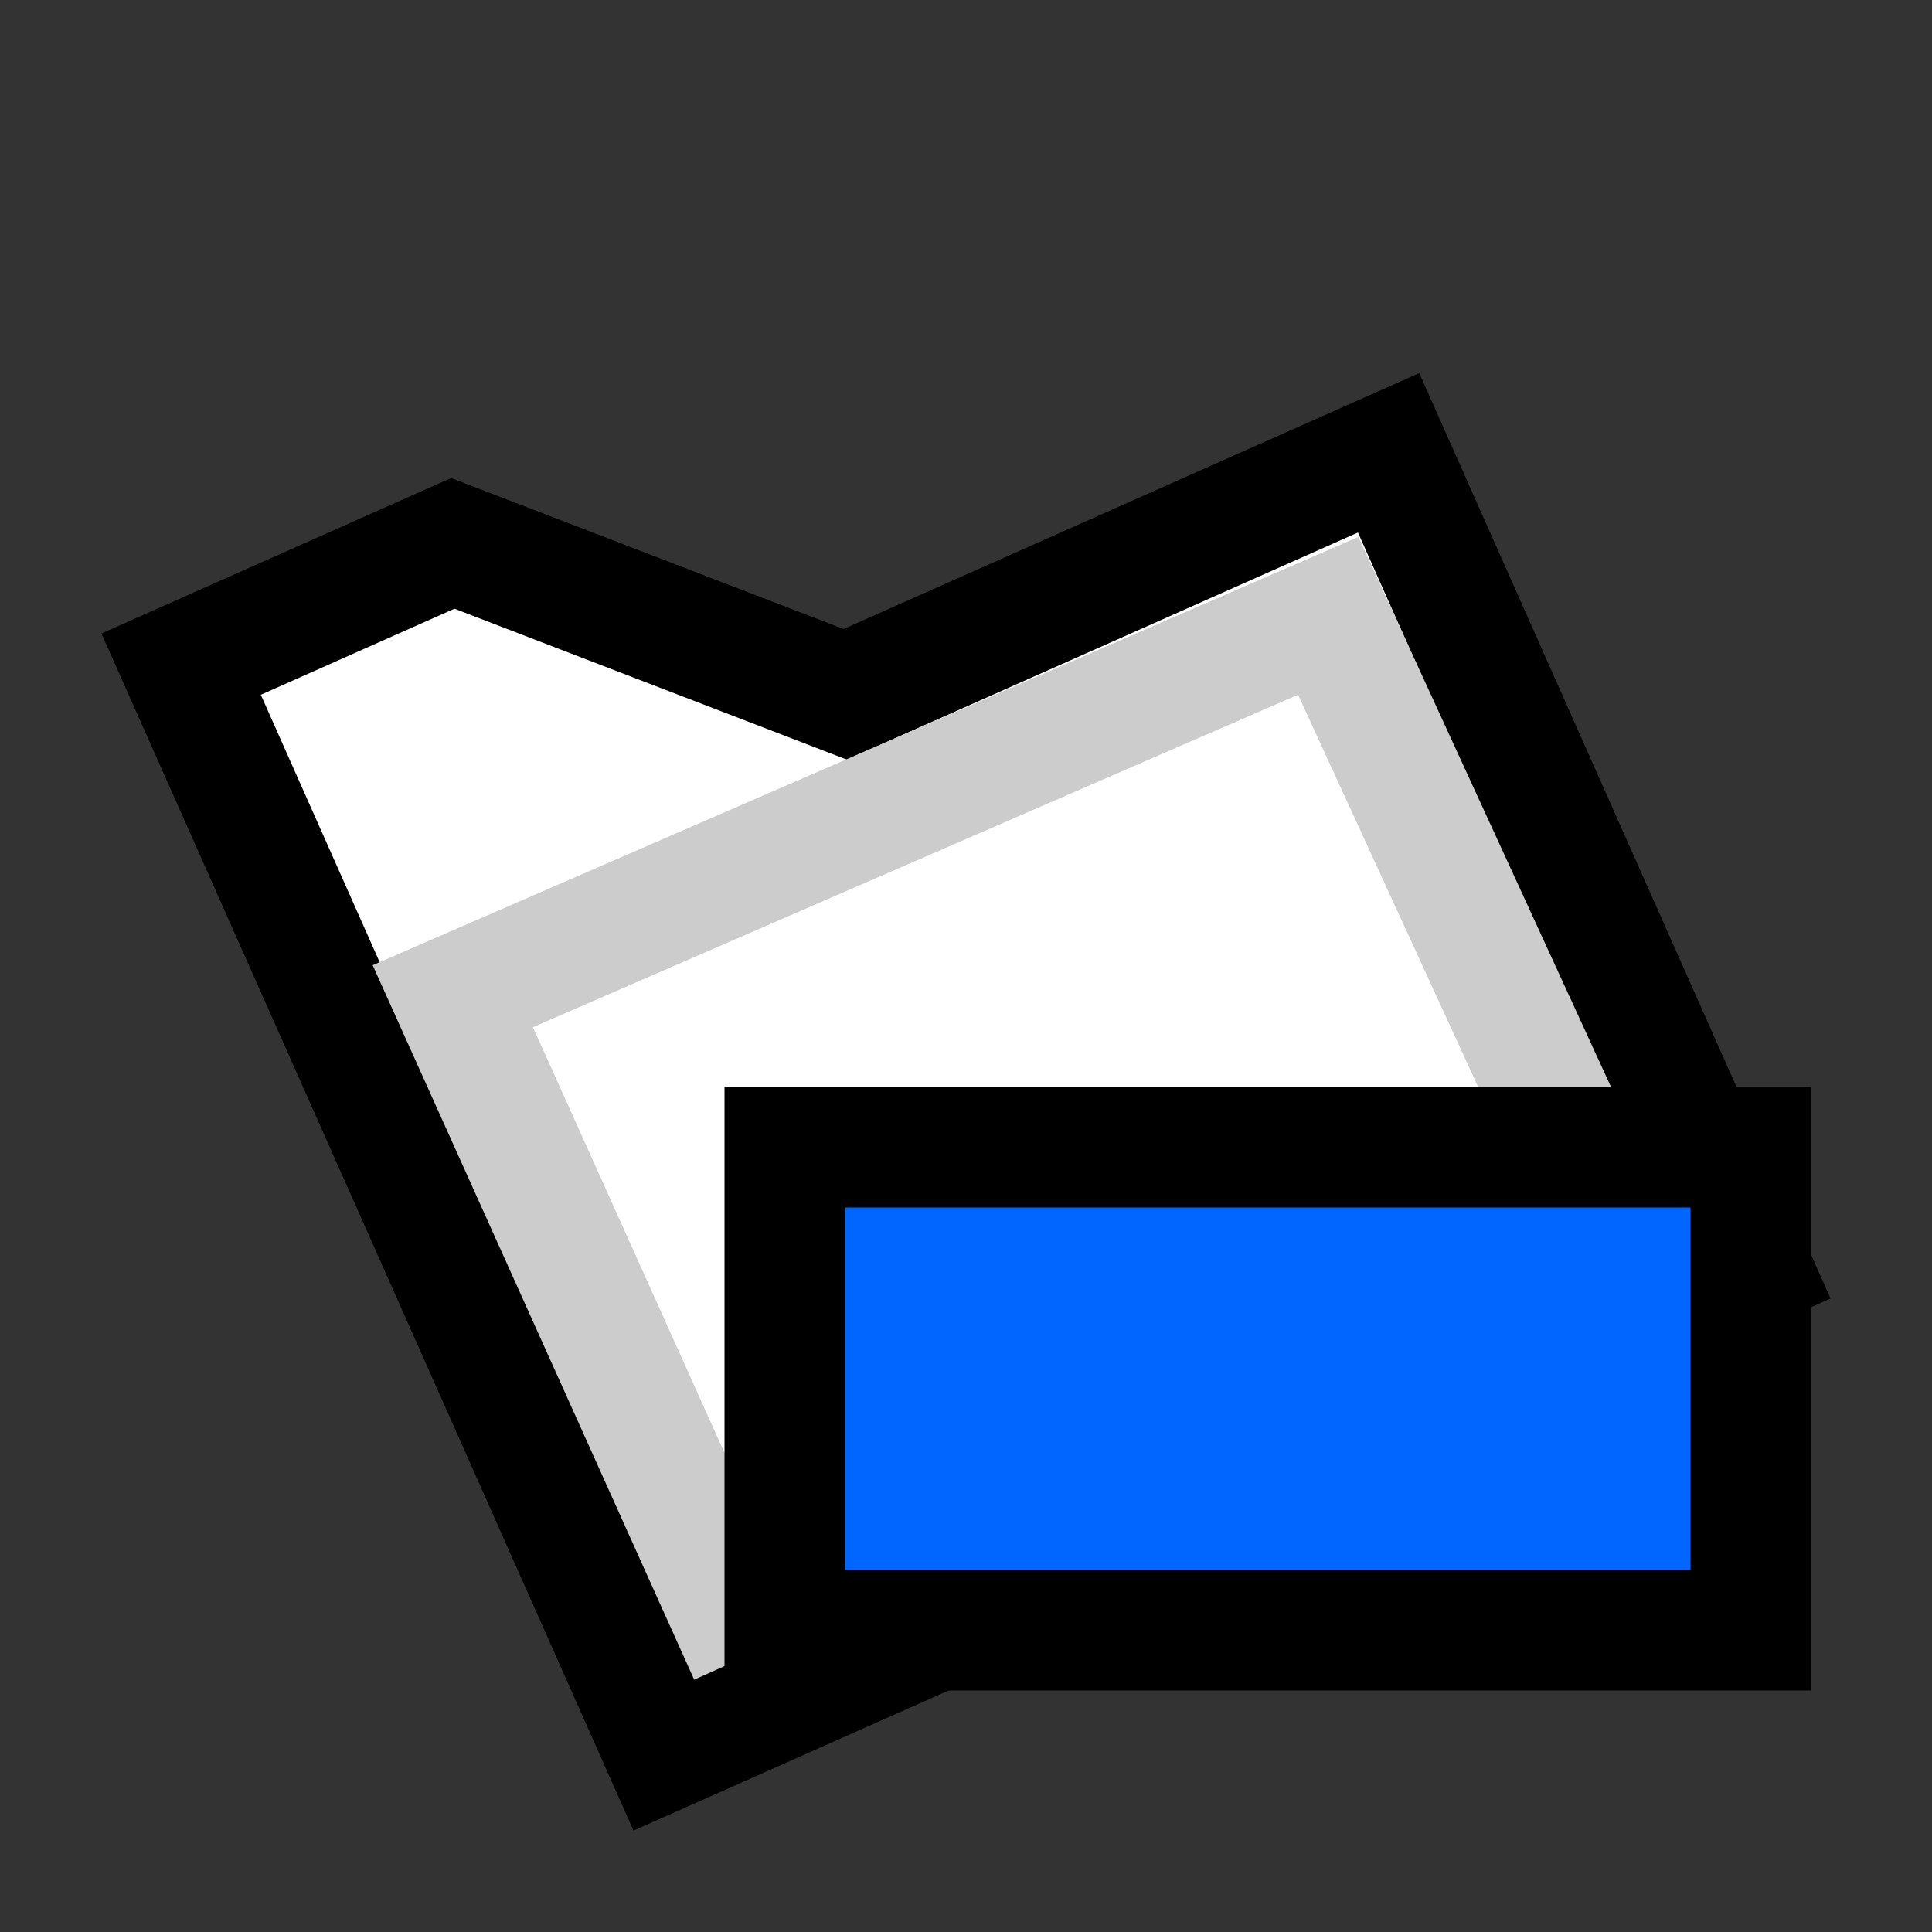 <svg version="1.1" xmlns="http://www.w3.org/2000/svg" viewBox="0 0 16 16">
<rect x="0" y="0" width="16" height="16" fill="#333333" stroke="none"/>
<path d="M1.5,5.5L3.75,4.5L7,5.75L11.5,3.75L14.5,10.5L5.5,14.5Z" stroke="#000" fill="#FFF"/>
<path d="M3.75,8.25L11,5.1L13.25,10L6,13.25Z" stroke="#CCC" fill="#FFF"/>
<path d="M6.5,9.5L14.5,9.5L14.5,13.5L6.5,13.5Z" stroke="#000" fill="#06F"/>
</svg>
